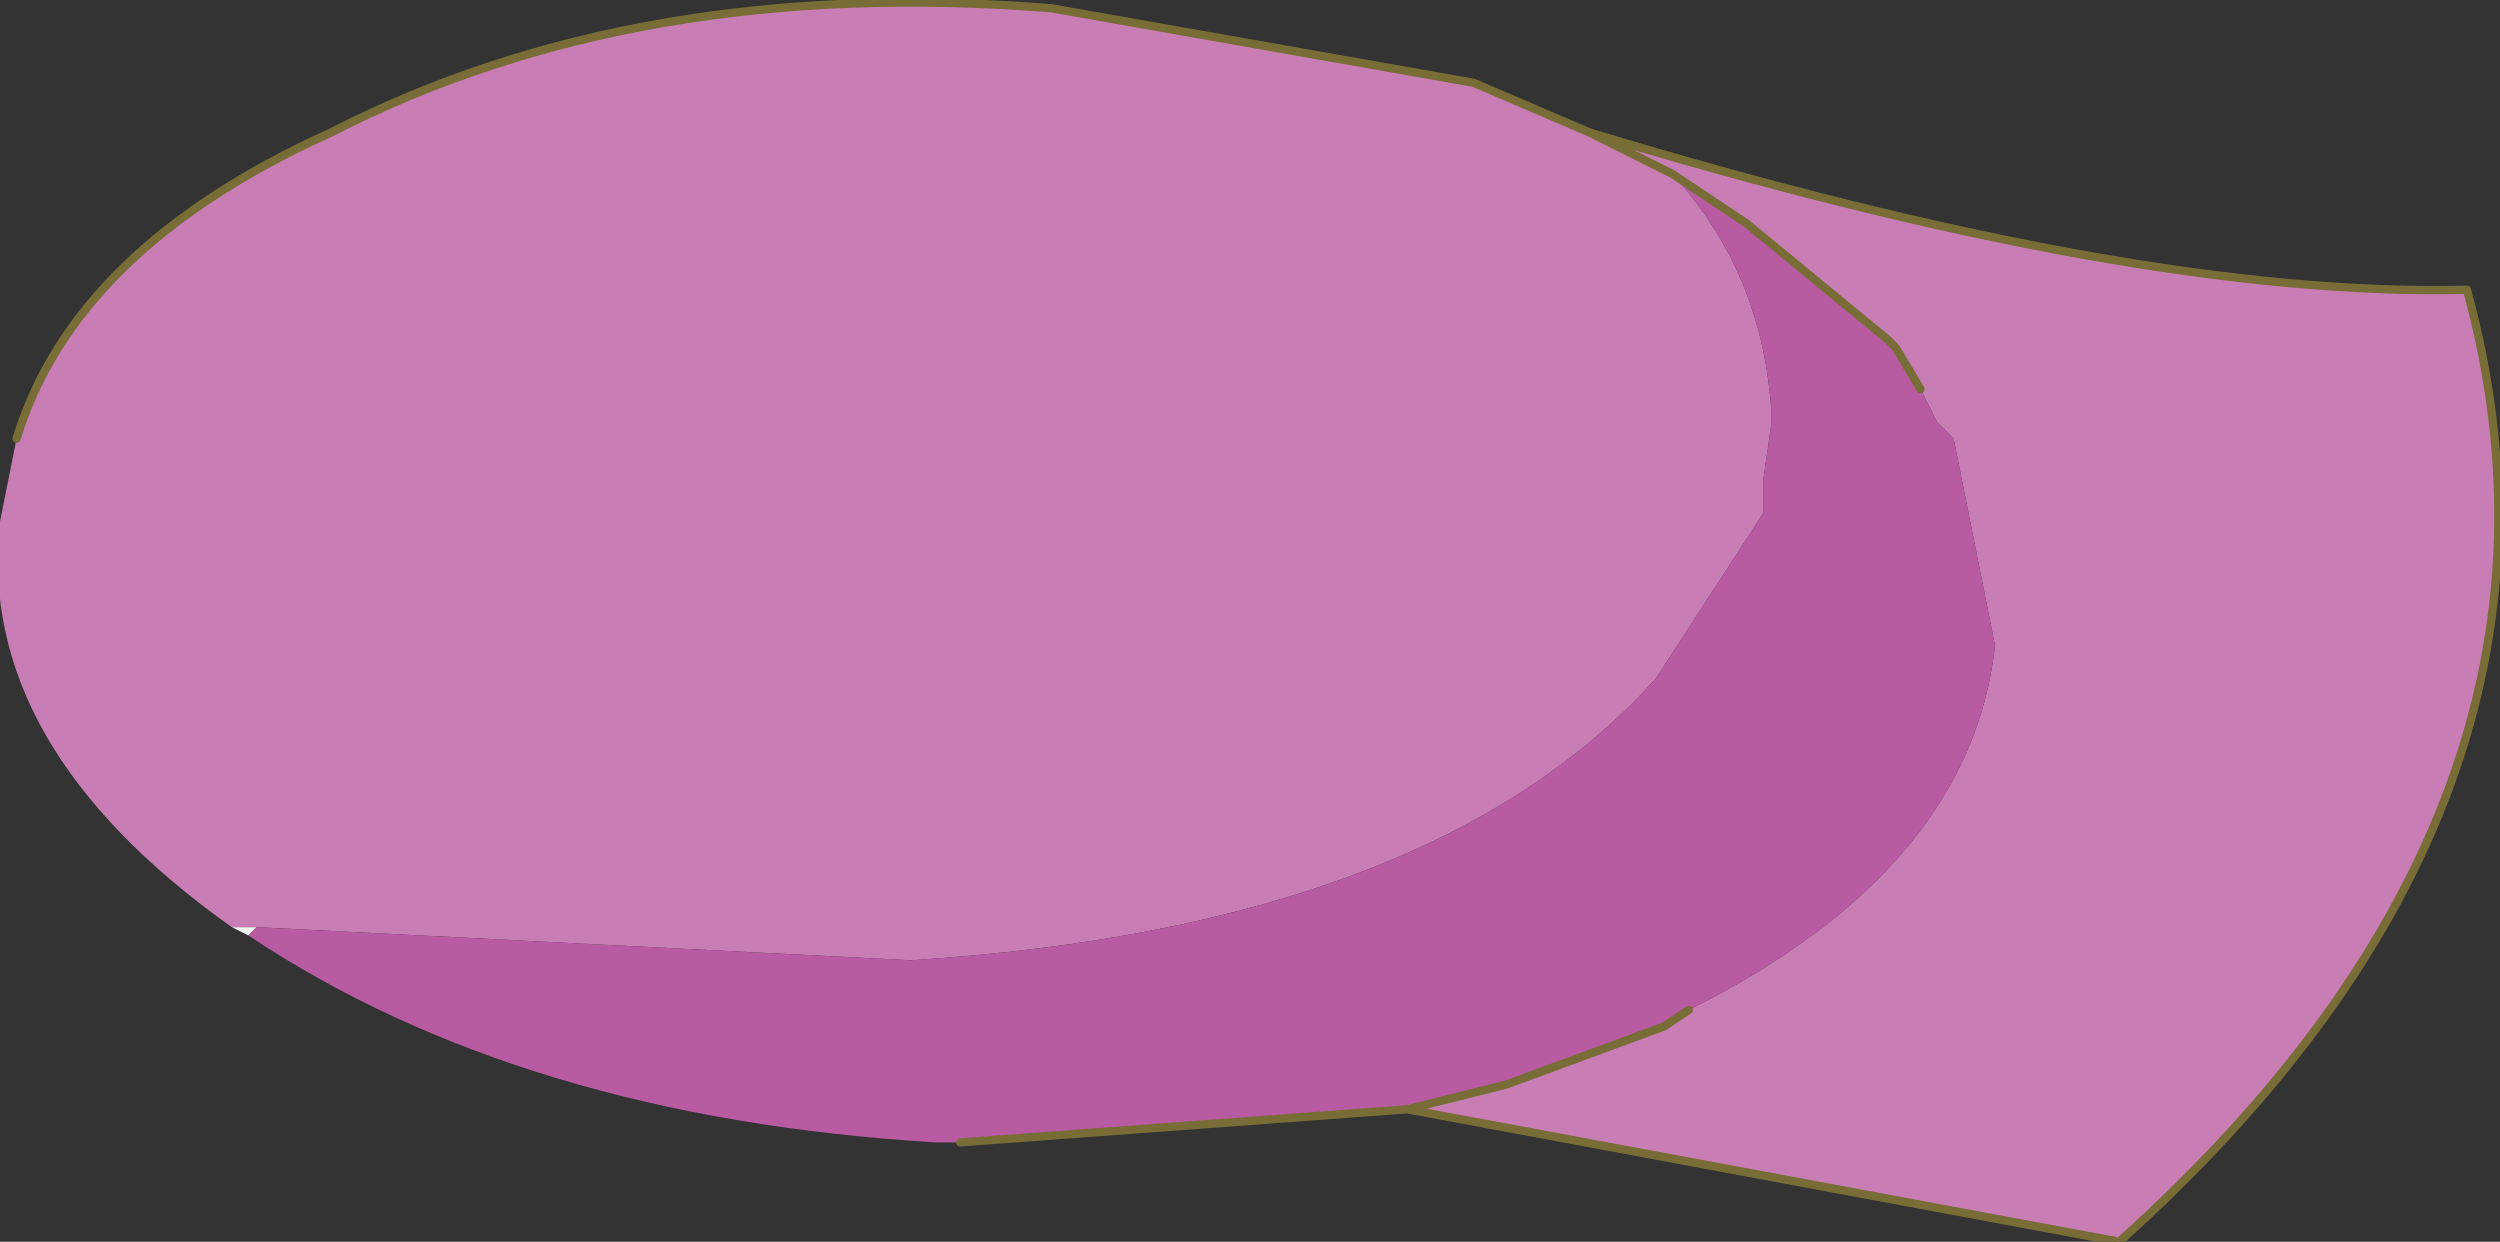 <?xml version="1.0" encoding="UTF-8" standalone="no"?>
<svg xmlns:xlink="http://www.w3.org/1999/xlink" height="7.5px" width="15.1px" xmlns="http://www.w3.org/2000/svg">
  <rect width="100%" height="100%" fill="#333333" stroke="none"/>
  <g transform="matrix(1.0, 0.0, 0.0, 1.0, 3.85, 3.5)">
    <path d="M-2.45 2.1 L-2.3 2.1 -2.35 2.15 -2.45 2.1" fill="#f2f2f2" fill-rule="evenodd" stroke="none"/>
    <path d="M-3.75 -0.85 Q-3.4 -2.0 -1.85 -2.7 0.0 -3.65 2.5 -3.45 L5.05 -3.0 5.75 -2.7 6.25 -2.45 5.75 -2.7 Q9.05 -1.7 11.05 -1.75 11.9 1.35 8.95 4.0 L4.65 3.2 5.25 3.05 6.2 2.7 6.35 2.6 Q8.05 1.75 8.2 0.4 L7.95 -0.85 7.85 -0.95 7.75 -1.15 7.6 -1.4 7.55 -1.45 6.7 -2.15 6.25 -2.45 Q6.8 -1.85 6.85 -1.0 L6.85 -0.95 6.8 -0.6 6.8 -0.4 6.15 0.6 Q4.8 2.1 1.65 2.3 L-2.3 2.1 -2.45 2.1 Q-4.0 1.0 -3.85 -0.35 L-3.75 -0.85" fill="url(#gradient0)" fill-rule="evenodd" stroke="none"/>
    <path d="M-2.3 2.1 L1.65 2.3 Q4.8 2.1 6.15 0.6 L6.8 -0.4 6.8 -0.6 6.85 -0.95 6.85 -1.0 Q6.8 -1.85 6.25 -2.45 L6.7 -2.15 7.55 -1.45 7.6 -1.4 7.75 -1.15 7.85 -0.95 7.95 -0.85 8.2 0.4 Q8.05 1.75 6.35 2.6 L6.2 2.7 5.25 3.05 4.65 3.2 1.95 3.4 1.8 3.4 Q-0.7 3.25 -2.35 2.15 L-2.3 2.1" fill="#b95ba2" fill-rule="evenodd" stroke="none"/>
    <path d="M5.75 -2.7 L5.05 -3.0 2.5 -3.45 Q0.0 -3.65 -1.85 -2.7 -3.4 -2.0 -3.75 -0.85 M6.25 -2.45 L5.75 -2.7 Q9.05 -1.7 11.05 -1.75 11.9 1.35 8.95 4.0 L4.65 3.2 1.95 3.4 M6.25 -2.45 L6.7 -2.15 7.55 -1.45 7.6 -1.4 7.75 -1.15 M6.35 2.6 L6.2 2.7 5.25 3.05 4.65 3.2" fill="none" stroke="#786d36" stroke-linecap="round" stroke-linejoin="round" stroke-width="0.05"/>
  </g>
  <defs>
    <radialGradient cx="0" cy="0" gradientTransform="matrix(1.0, 0.0, 0.0, 1.0, 0.0, 0.0)" gradientUnits="userSpaceOnUse" id="gradient0" r="819.2" spreadMethod="pad">
      <stop offset="0.118" stop-color="#c87eb5"/>
      <stop offset="1.0" stop-color="#c87eb5" stop-opacity="0.0"/>
    </radialGradient>
  </defs>
</svg>
